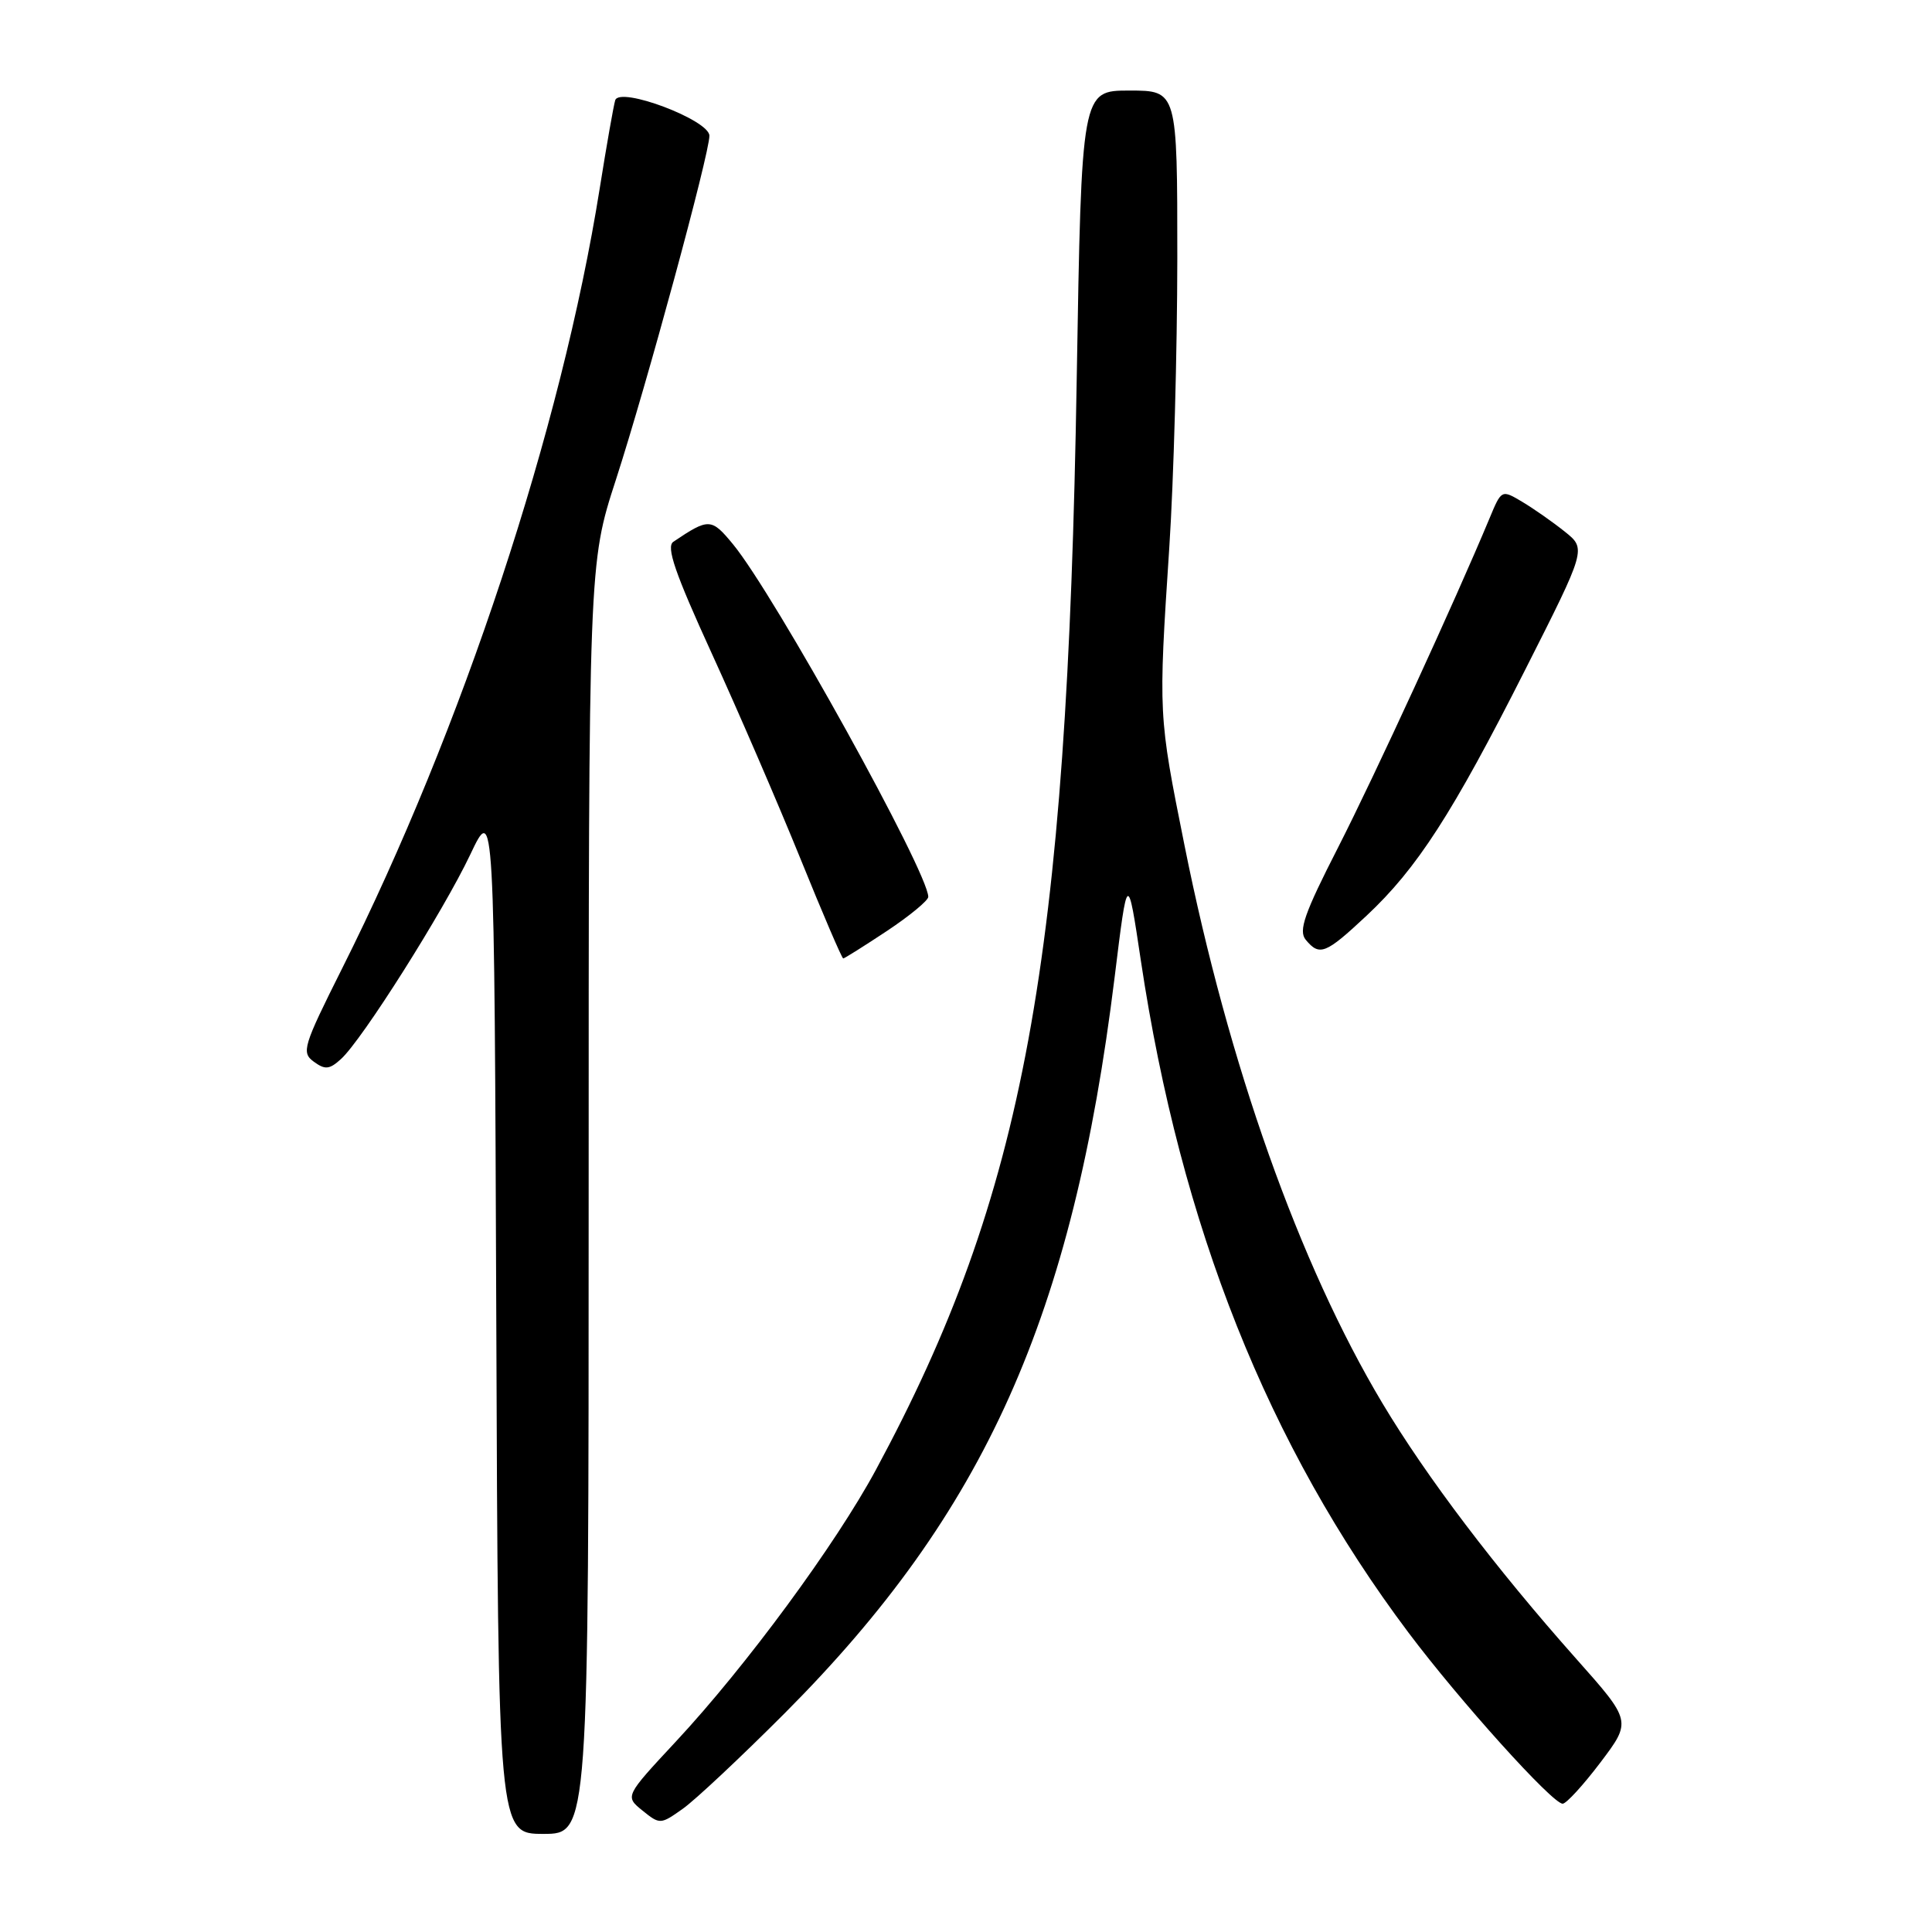 <?xml version="1.0" encoding="UTF-8" standalone="no"?>
<!DOCTYPE svg PUBLIC "-//W3C//DTD SVG 1.1//EN" "http://www.w3.org/Graphics/SVG/1.1/DTD/svg11.dtd" >
<svg xmlns="http://www.w3.org/2000/svg" xmlns:xlink="http://www.w3.org/1999/xlink" version="1.1" viewBox="0 0 256 256">
 <g >
 <path fill="currentColor"
d=" M 78.00 158.85 C 78.00 74.69 78.00 74.69 81.60 63.60 C 85.67 51.04 94.00 20.40 94.00 17.99 C 94.00 15.91 82.12 11.42 81.52 13.28 C 81.31 13.95 80.38 19.22 79.46 25.00 C 74.39 56.79 61.24 96.62 45.33 128.33 C 40.16 138.65 39.91 139.46 41.58 140.68 C 43.07 141.77 43.65 141.72 45.17 140.34 C 47.97 137.82 58.73 120.78 62.31 113.24 C 65.50 106.50 65.50 106.50 65.76 174.75 C 66.01 243.00 66.01 243.00 72.01 243.00 C 78.00 243.00 78.00 243.00 78.00 158.85 Z  M 104.00 226.99 C 130.54 200.36 142.14 174.47 147.69 129.52 C 149.41 115.53 149.41 115.53 151.17 127.29 C 156.46 162.52 168.00 191.51 186.63 216.33 C 193.42 225.37 205.70 239.00 207.06 239.00 C 207.54 239.00 209.79 236.54 212.07 233.53 C 216.20 228.06 216.20 228.06 208.84 219.78 C 198.16 207.76 189.02 195.71 183.18 185.94 C 172.17 167.53 162.78 141.08 156.95 112.00 C 153.48 94.70 153.48 94.78 154.94 72.50 C 155.52 63.70 155.99 46.49 156.00 34.25 C 156.00 12.00 156.00 12.00 149.65 12.00 C 143.31 12.00 143.31 12.00 142.67 50.25 C 141.40 127.43 135.72 158.31 116.06 194.76 C 110.73 204.65 98.84 220.80 89.56 230.76 C 82.80 238.02 82.80 238.02 85.13 239.91 C 87.44 241.77 87.52 241.77 90.49 239.66 C 92.14 238.49 98.22 232.78 104.00 226.99 Z  M 117.52 123.36 C 120.53 121.36 123.00 119.32 123.00 118.84 C 123.00 115.59 102.63 78.80 97.13 72.12 C 94.26 68.64 93.93 68.62 89.22 71.79 C 88.24 72.45 89.44 75.93 94.31 86.58 C 97.81 94.23 103.09 106.46 106.05 113.75 C 109.00 121.04 111.56 127.00 111.73 127.00 C 111.89 127.00 114.50 125.36 117.52 123.36 Z  M 181.07 121.34 C 187.77 115.07 192.45 107.82 202.08 88.78 C 210.20 72.73 210.20 72.73 207.35 70.45 C 205.78 69.19 203.25 67.42 201.73 66.51 C 198.96 64.86 198.96 64.86 197.37 68.68 C 192.80 79.65 182.15 102.79 177.31 112.28 C 172.82 121.06 172.03 123.33 173.02 124.53 C 174.85 126.73 175.64 126.42 181.07 121.34 Z "/>
</g>
</svg>